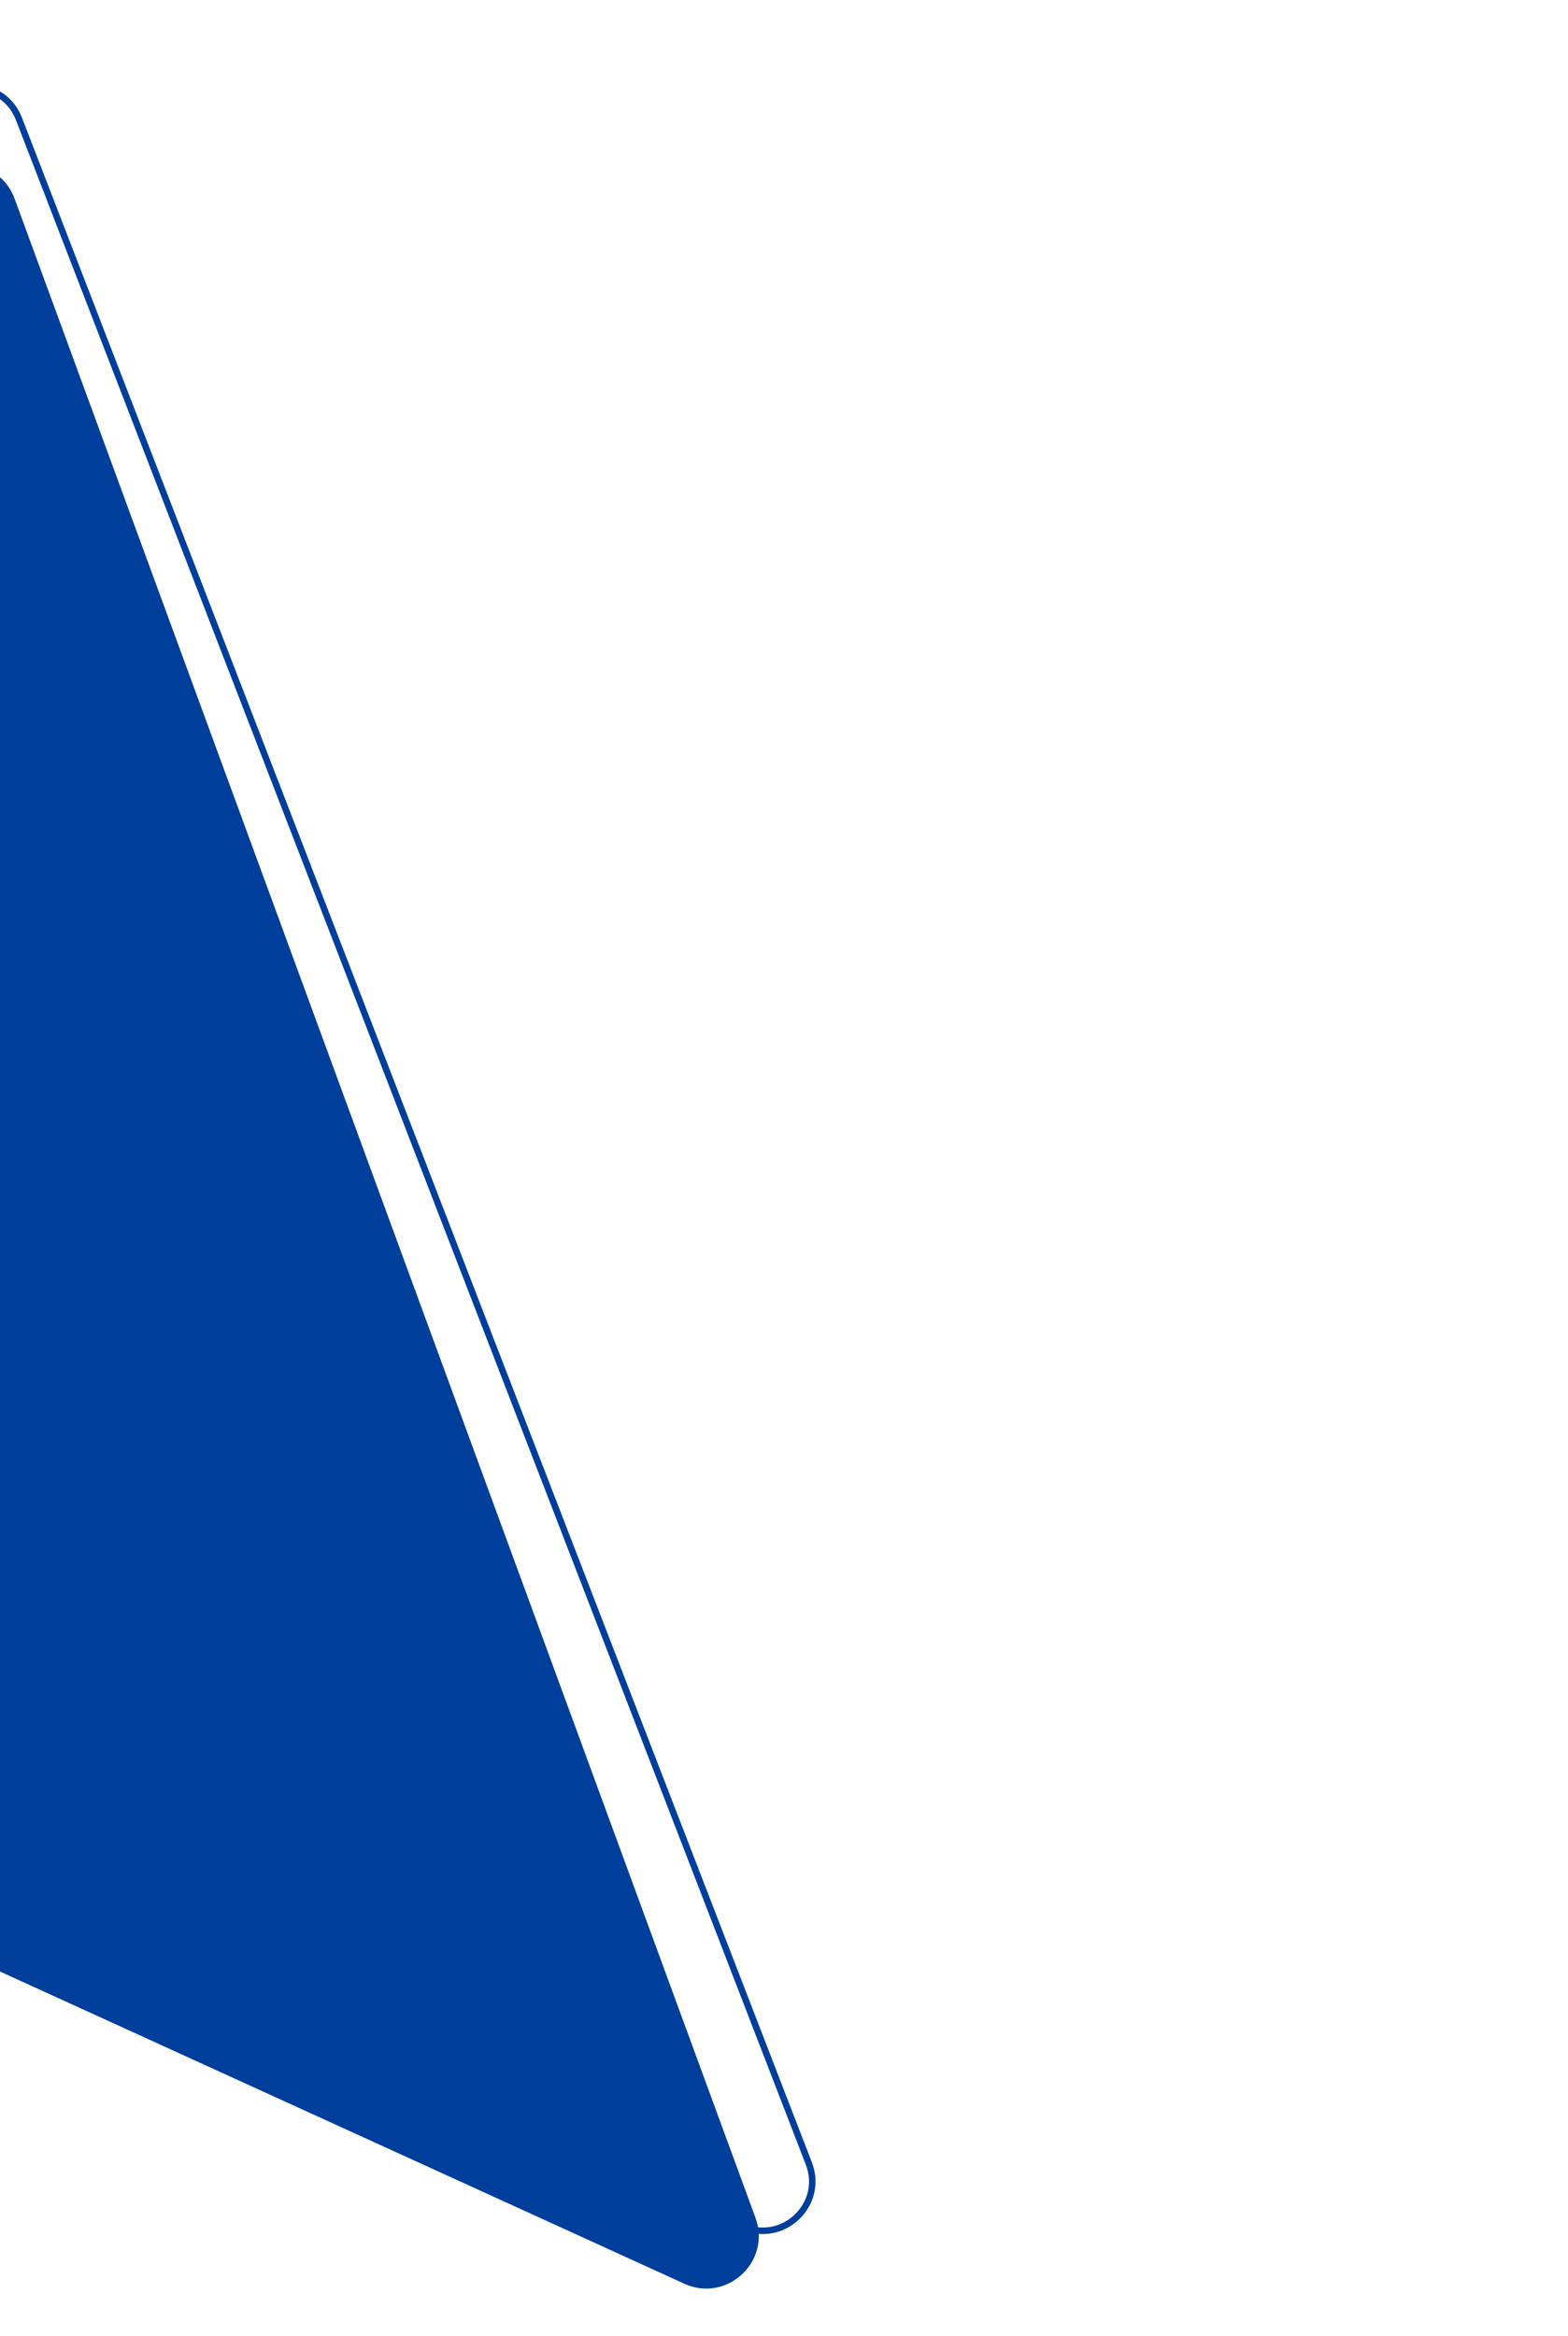 <svg width="560" height="834" viewBox="0 0 560 834" fill="none" xmlns="http://www.w3.org/2000/svg">
<path d="M-256.025 566.444L-29.476 69.66C-22.514 54.393 -0.548 55.228 5.235 70.981L269.811 791.733C275.557 807.388 259.566 822.207 244.393 815.287L-246.731 591.32C-256.167 587.017 -260.327 575.88 -256.025 566.444Z" fill="#003E9C"/>
<path d="M-25.696 41.479L-252.694 539.247C-256.731 548.1 -252.827 558.549 -243.974 562.586L265.128 794.752C279.496 801.305 294.564 787.101 288.871 772.372L6.766 42.437C1.142 27.886 -19.223 27.285 -25.696 41.479Z" stroke="#003E9C" stroke-width="2.318"/>
</svg>

